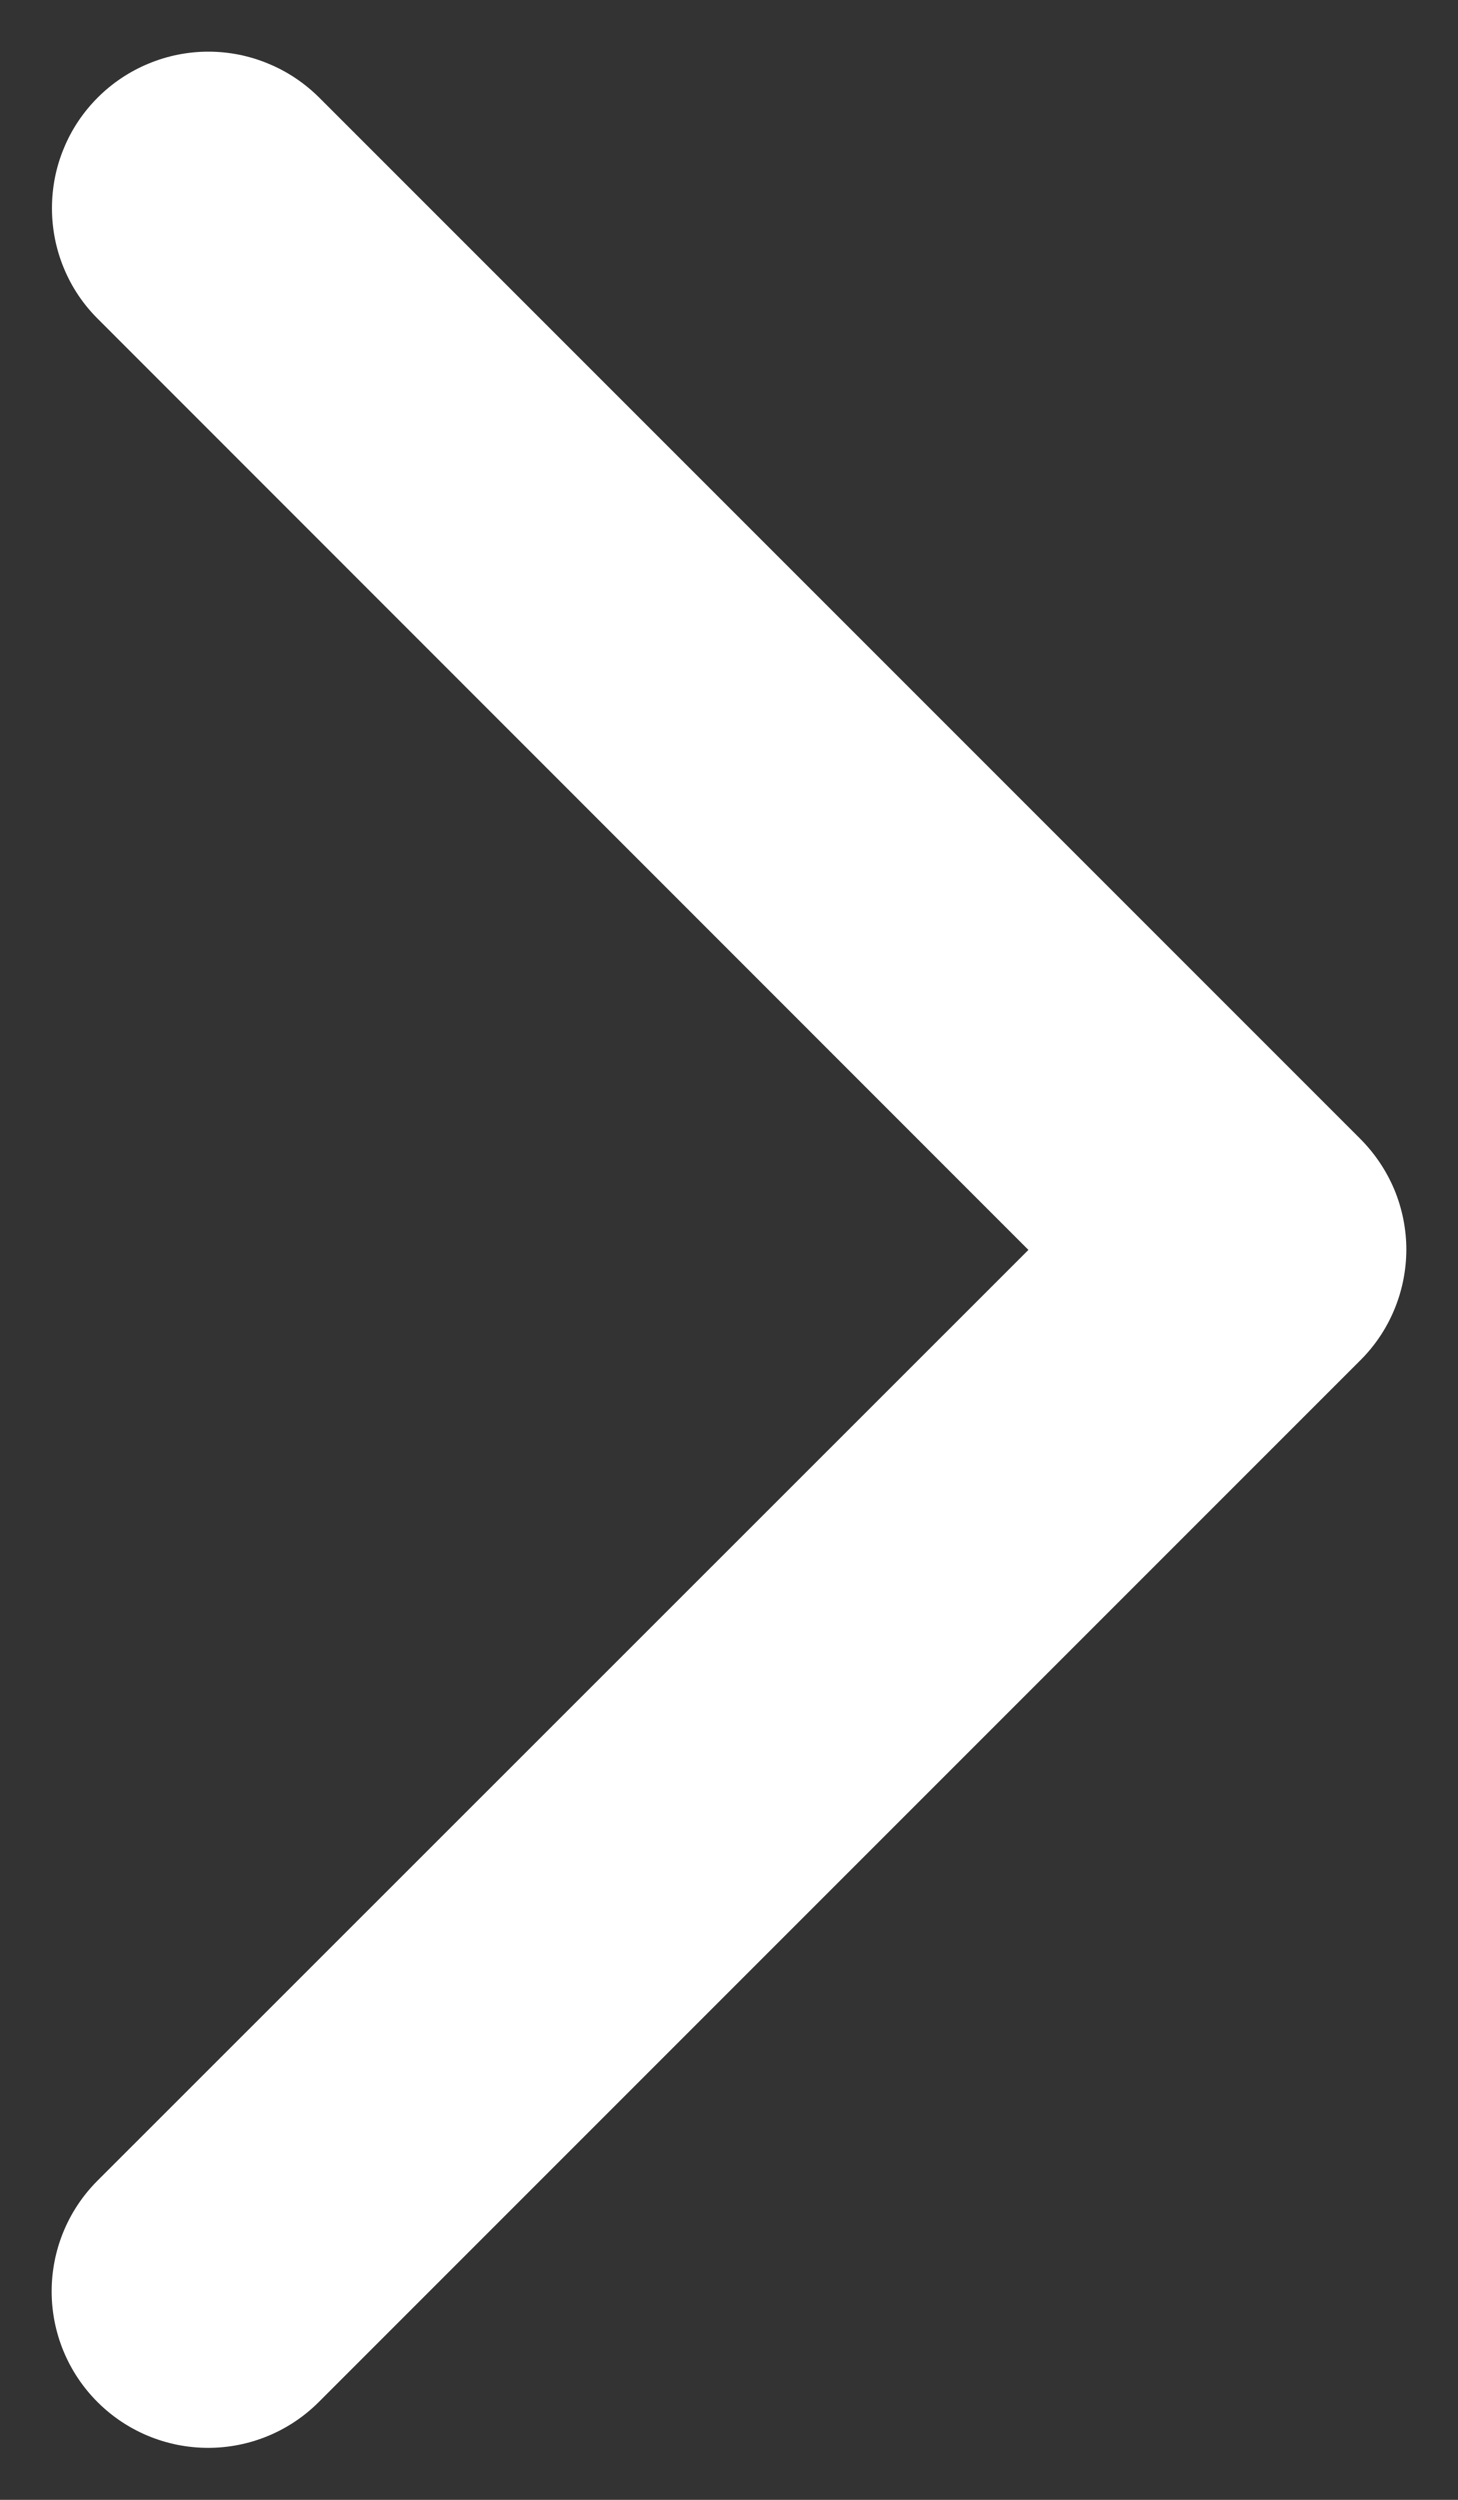<svg width="14" height="24" viewBox="0 0 14 24" fill="none" xmlns="http://www.w3.org/2000/svg">
<rect x="0" y="0" width="14" height="24" fill="#333333" stroke="none"/>
<path d="M13.061 13.061L3.061 23.061C2.779 23.343 2.397 23.501 1.999 23.501C1.6 23.501 1.218 23.343 0.936 23.061C0.654 22.779 0.496 22.397 0.496 21.999C0.496 21.6 0.654 21.218 0.936 20.936L9.875 12L0.939 3.061C0.799 2.922 0.688 2.756 0.613 2.574C0.537 2.391 0.499 2.196 0.499 1.999C0.499 1.801 0.537 1.606 0.613 1.424C0.688 1.241 0.799 1.076 0.939 0.936C1.078 0.797 1.244 0.686 1.426 0.611C1.608 0.535 1.804 0.496 2.001 0.496C2.199 0.496 2.394 0.535 2.576 0.611C2.759 0.686 2.924 0.797 3.064 0.936L13.064 10.936C13.203 11.076 13.314 11.242 13.39 11.424C13.465 11.606 13.504 11.802 13.504 11.999C13.503 12.197 13.464 12.392 13.388 12.574C13.312 12.757 13.201 12.922 13.061 13.061Z" fill="white"/>
</svg>
